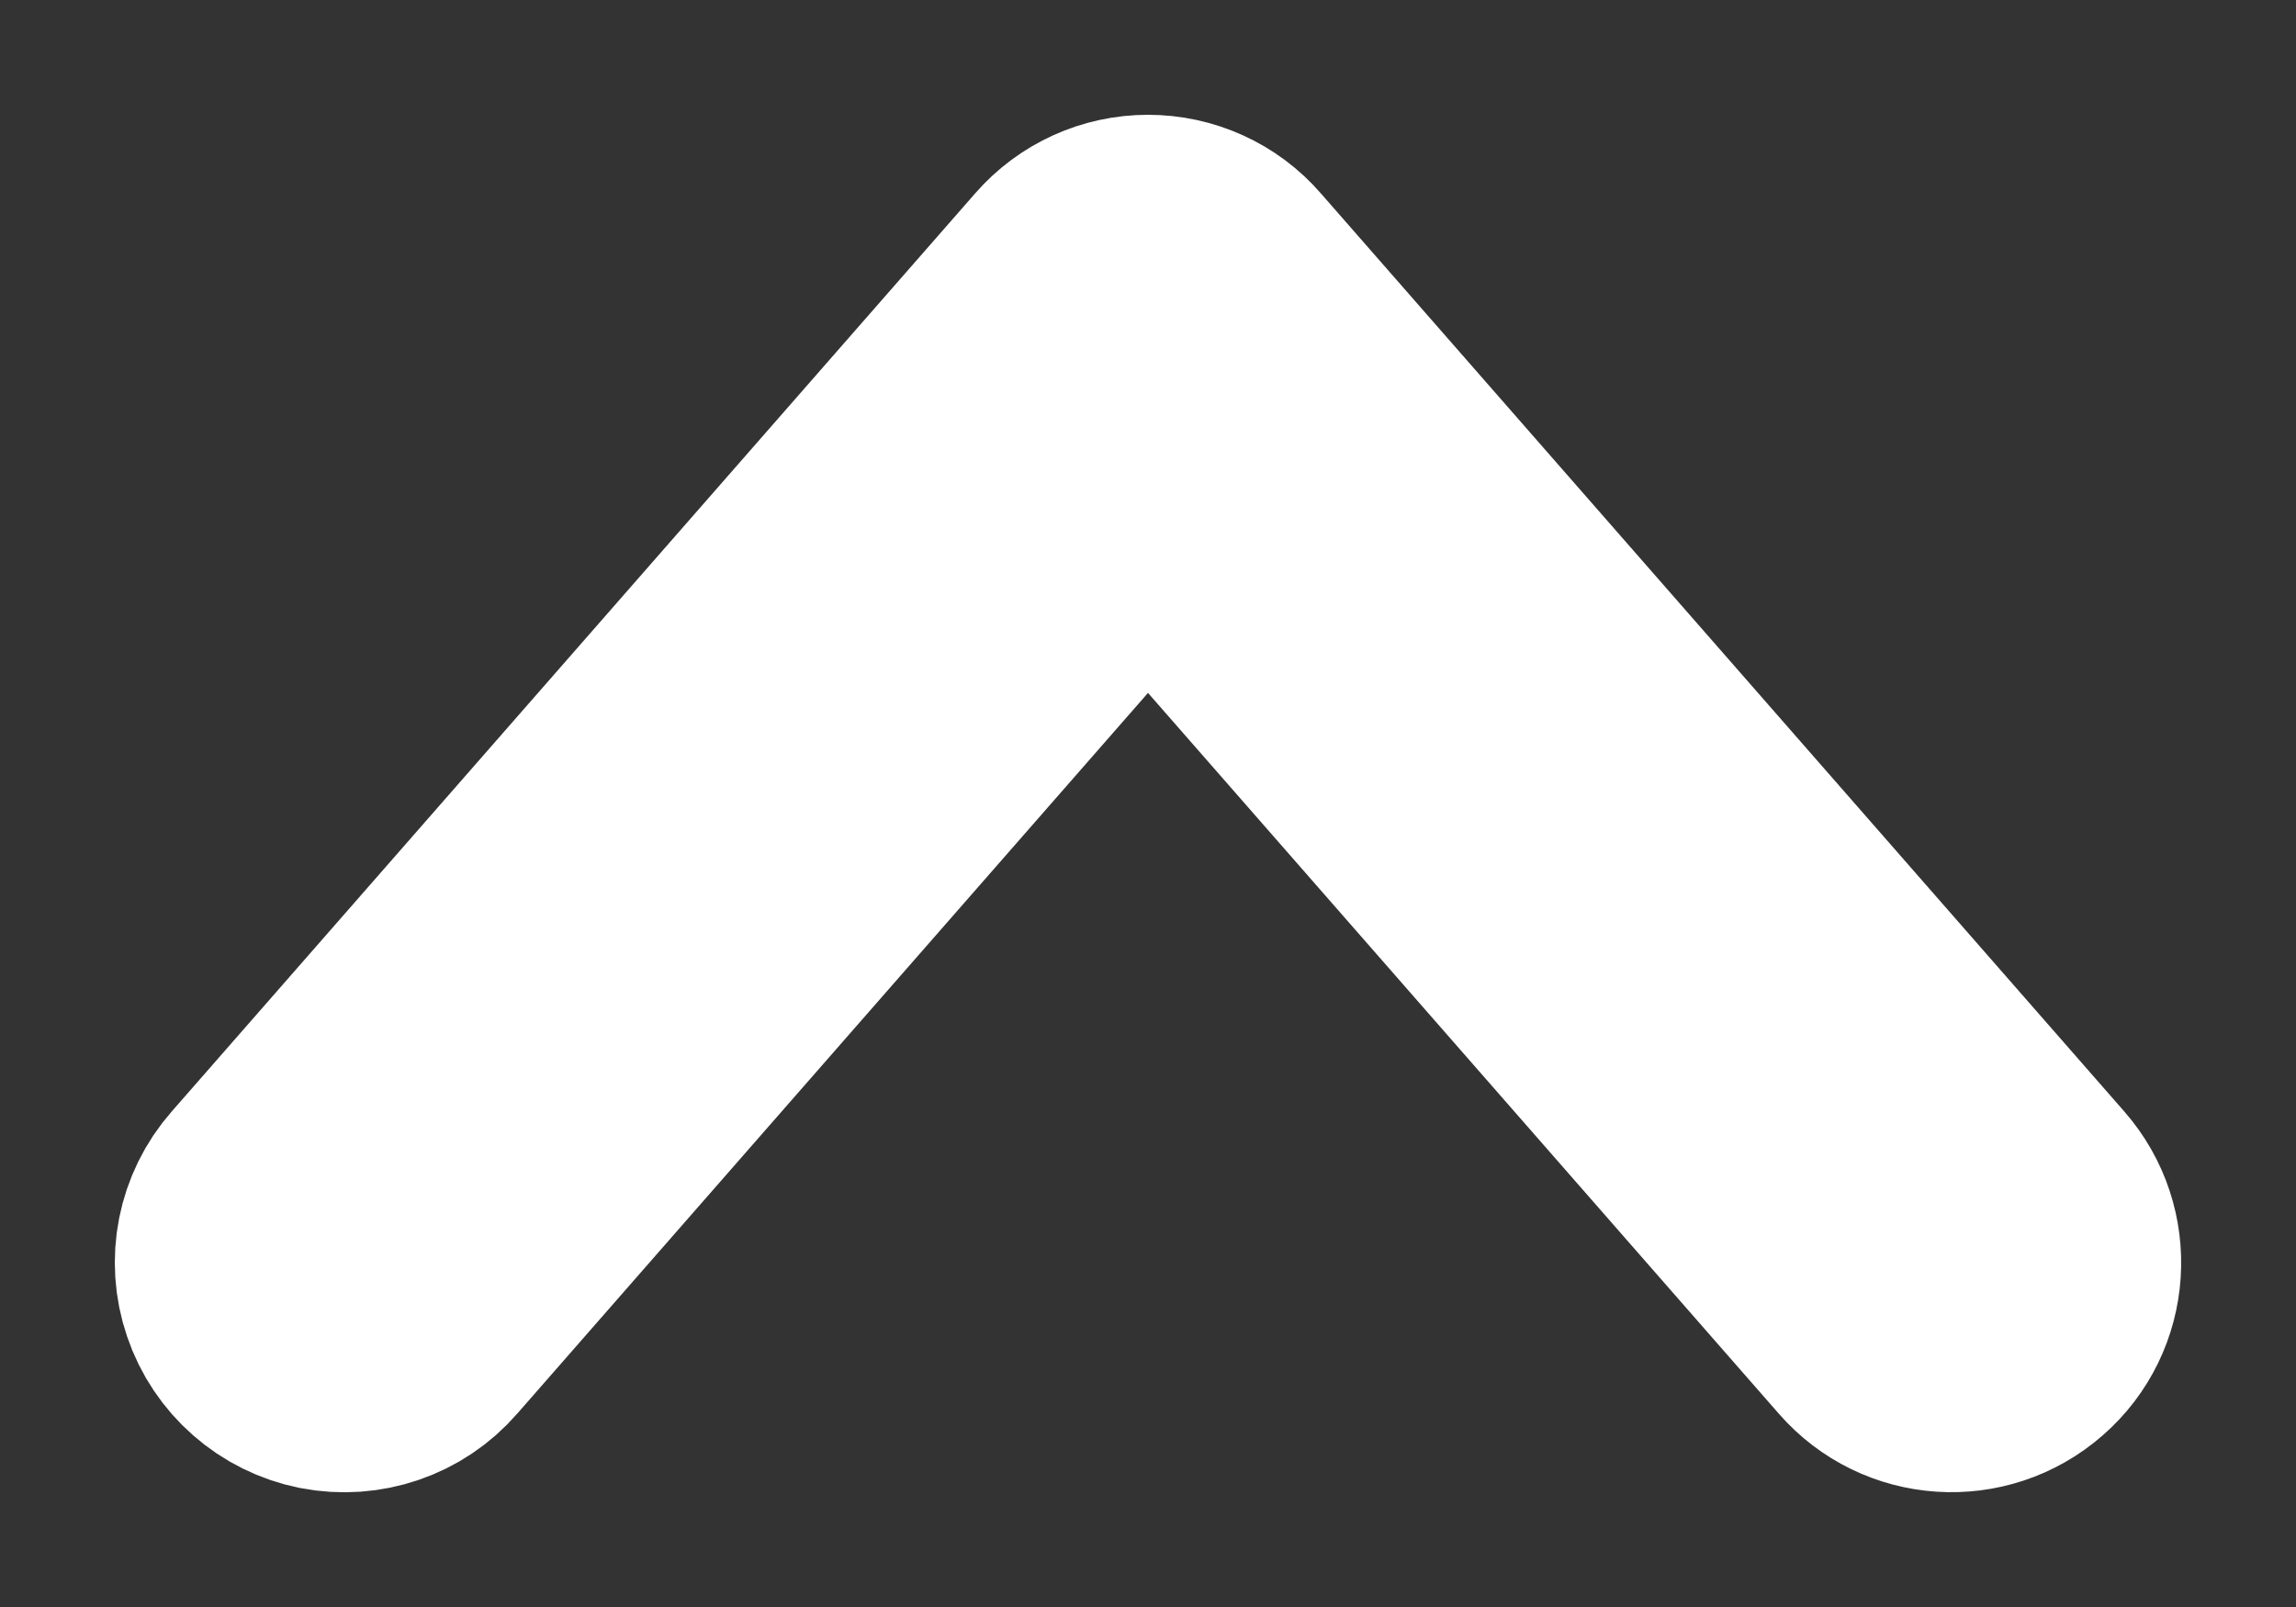 <svg width="10" height="7" viewBox="0 0 10 7" fill="none" xmlns="http://www.w3.org/2000/svg">
<rect x="0" y="0" width="10" height="7" fill="#333333" stroke="none"/>
<path d="M8.124 5.829L5 2.259L1.876 5.829C1.759 5.964 1.579 6.025 1.403 5.991C1.228 5.956 1.084 5.83 1.027 5.661C0.969 5.492 1.006 5.305 1.124 5.171L4.624 1.171C4.719 1.062 4.856 1 5 1C5.144 1 5.282 1.062 5.376 1.171L8.876 5.171C9.058 5.379 9.037 5.695 8.829 5.876C8.621 6.058 8.305 6.037 8.124 5.829V5.829Z" fill="white" stroke="white"/>
</svg>
